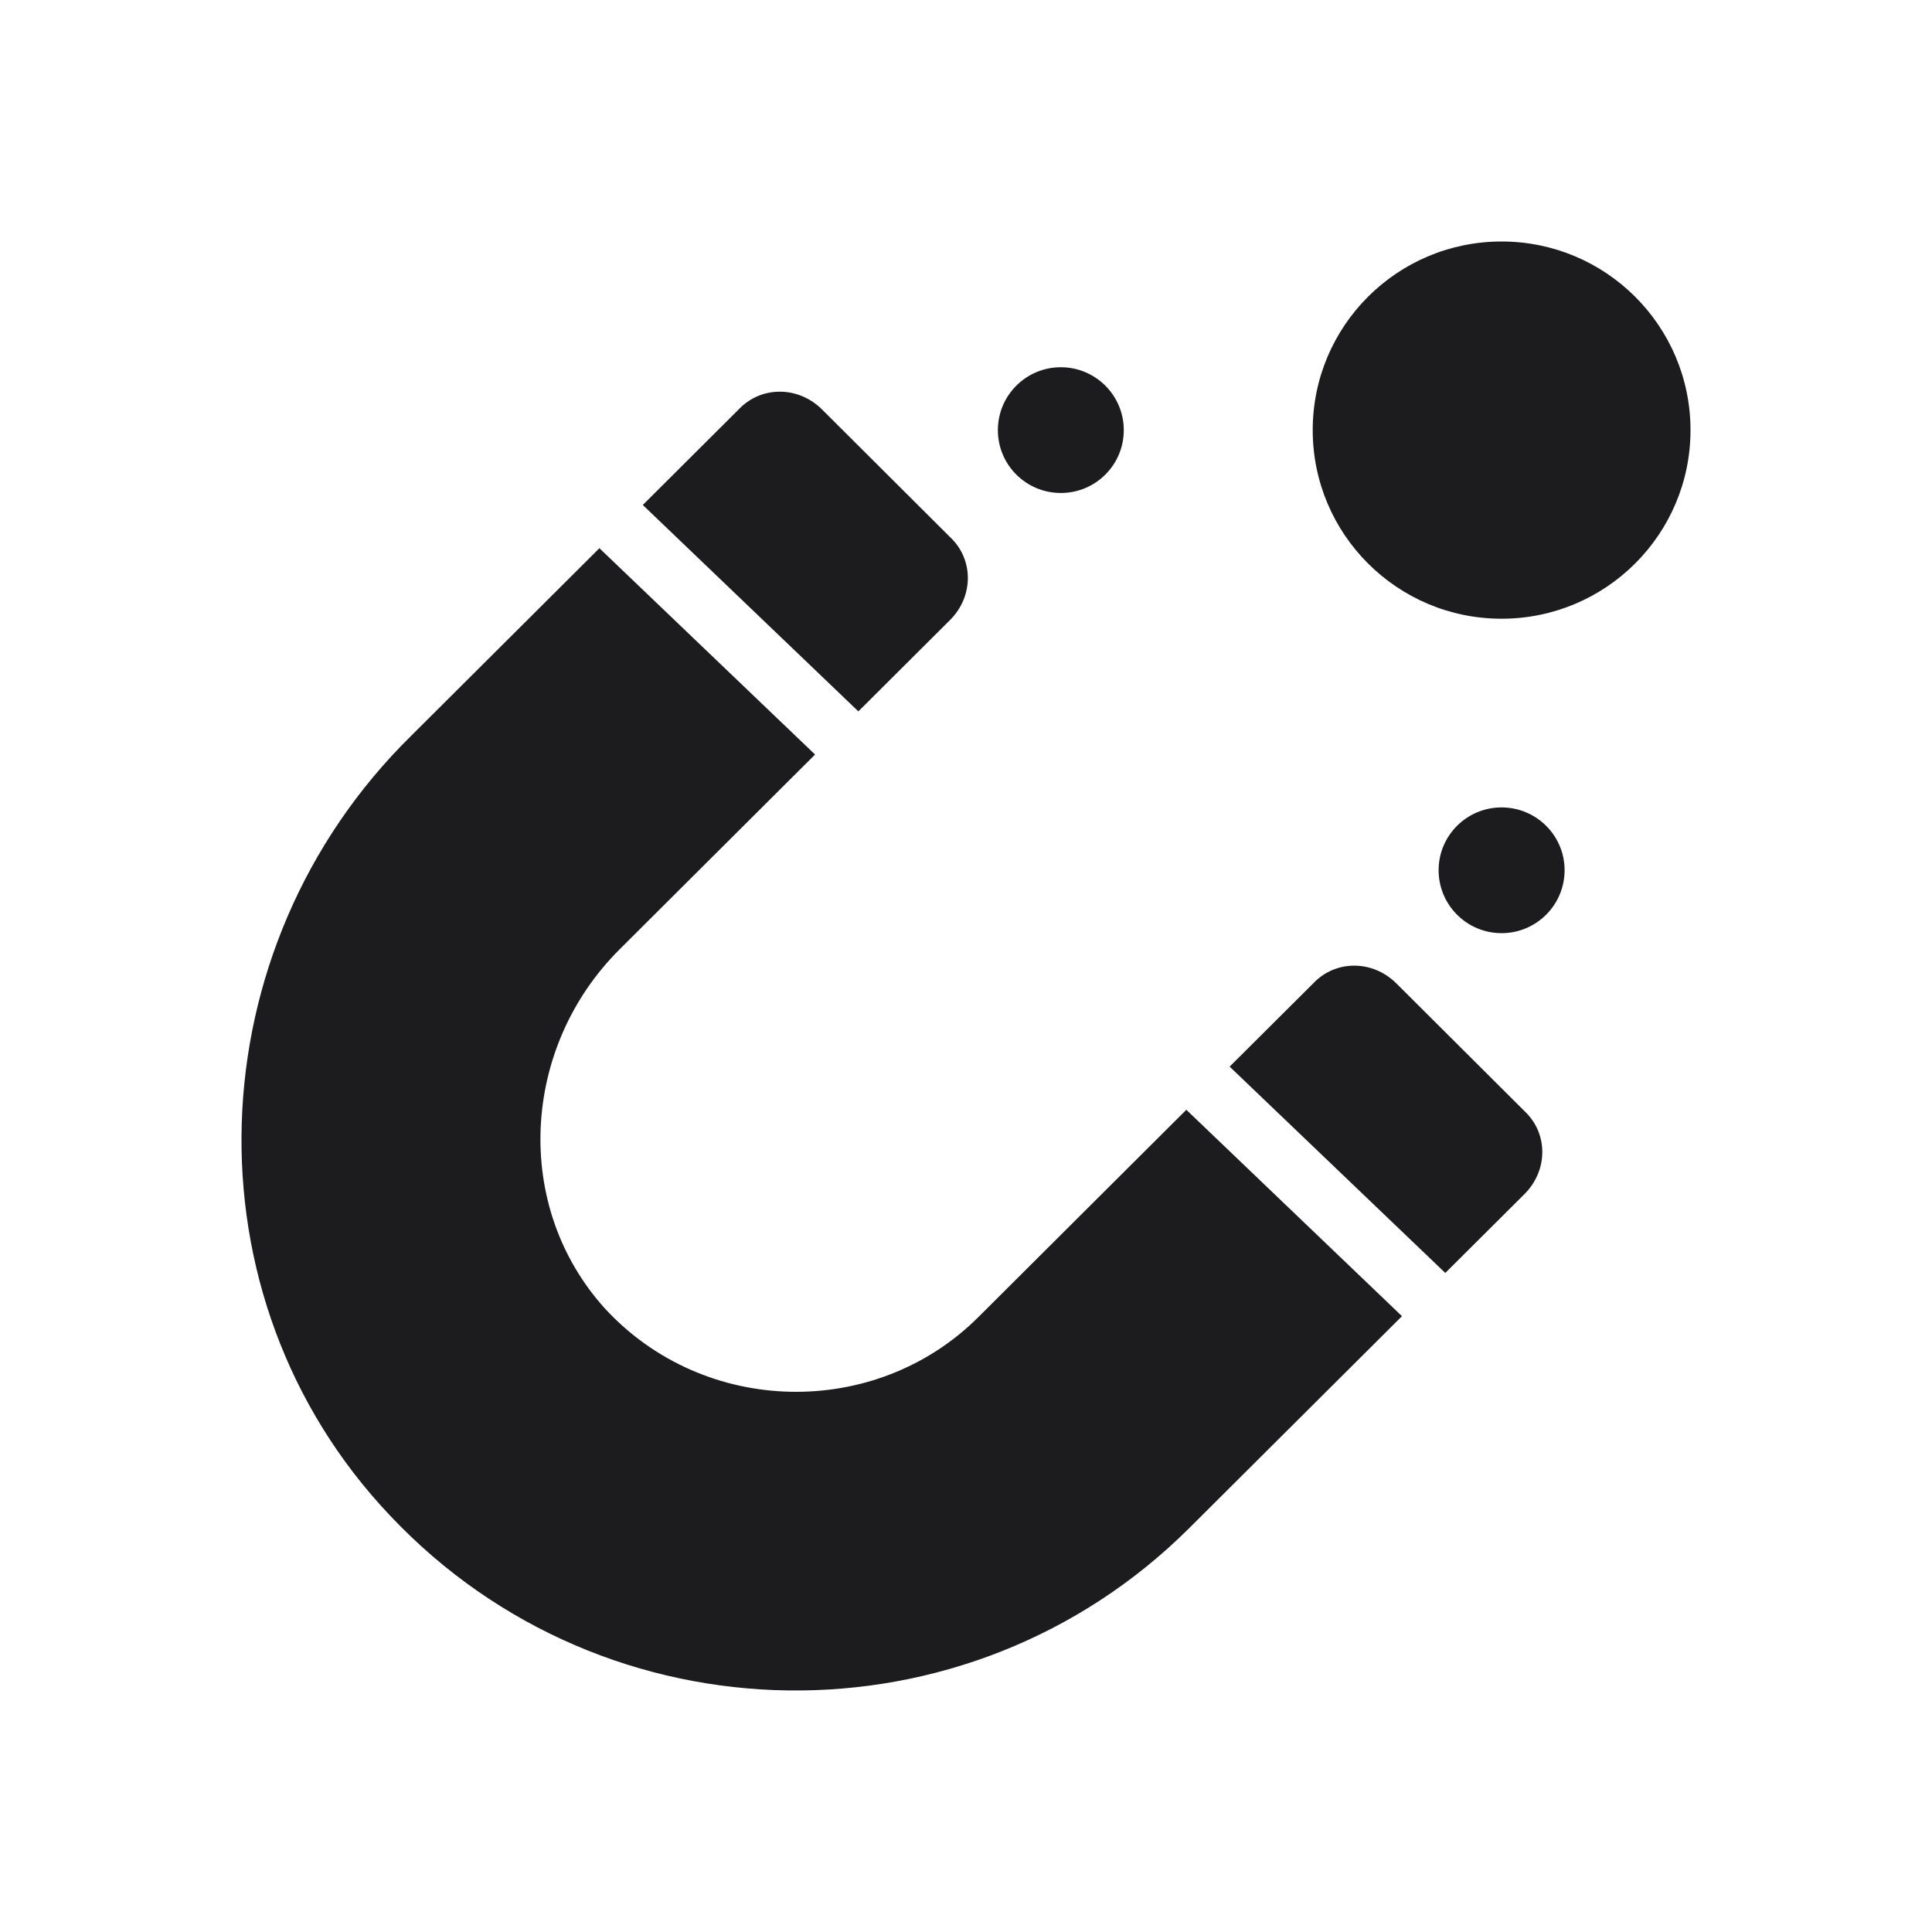 <svg width="24" height="24" viewBox="0 0 24 24" fill="none" xmlns="http://www.w3.org/2000/svg">
<path d="M17.954 15.813L18.937 14.834C19.233 14.539 19.233 14.078 18.937 13.802L17.347 12.217C17.051 11.922 16.589 11.922 16.312 12.217L15.275 13.25L17.954 15.813Z" fill="#1C1C1E"/>
<path d="M10.125 9.373L7.697 11.793C6.476 13.009 6.366 14.981 7.512 16.252C8.75 17.598 10.876 17.634 12.152 16.363L14.737 13.786L17.416 16.35L14.777 18.979C12.023 21.725 7.53 21.669 4.85 18.832C2.261 16.105 2.428 11.775 5.108 9.14L7.446 6.81L10.125 9.373Z" fill="#1C1C1E"/>
<path d="M10.663 8.837L11.801 7.703C12.097 7.408 12.097 6.947 11.801 6.671L10.211 5.086C9.915 4.792 9.453 4.792 9.176 5.086L7.985 6.273L10.663 8.837Z" fill="#1C1C1E"/>
<path d="M13.96 5.343C13.96 5.775 13.61 6.124 13.178 6.124C12.746 6.124 12.396 5.775 12.396 5.343C12.396 4.912 12.746 4.562 13.178 4.562C13.61 4.562 13.96 4.912 13.96 5.343Z" fill="#1C1C1E"/>
<path d="M21 5.343C21 6.637 19.949 7.686 18.653 7.686C17.357 7.686 16.307 6.637 16.307 5.343C16.307 4.049 17.357 3 18.653 3C19.949 3 21 4.049 21 5.343Z" fill="#1C1C1E"/>
<path d="M19.436 10.81C19.436 11.242 19.085 11.592 18.653 11.592C18.221 11.592 17.871 11.242 17.871 10.81C17.871 10.379 18.221 10.03 18.653 10.03C19.085 10.03 19.436 10.379 19.436 10.81Z" fill="#1C1C1E"/>
</svg>

